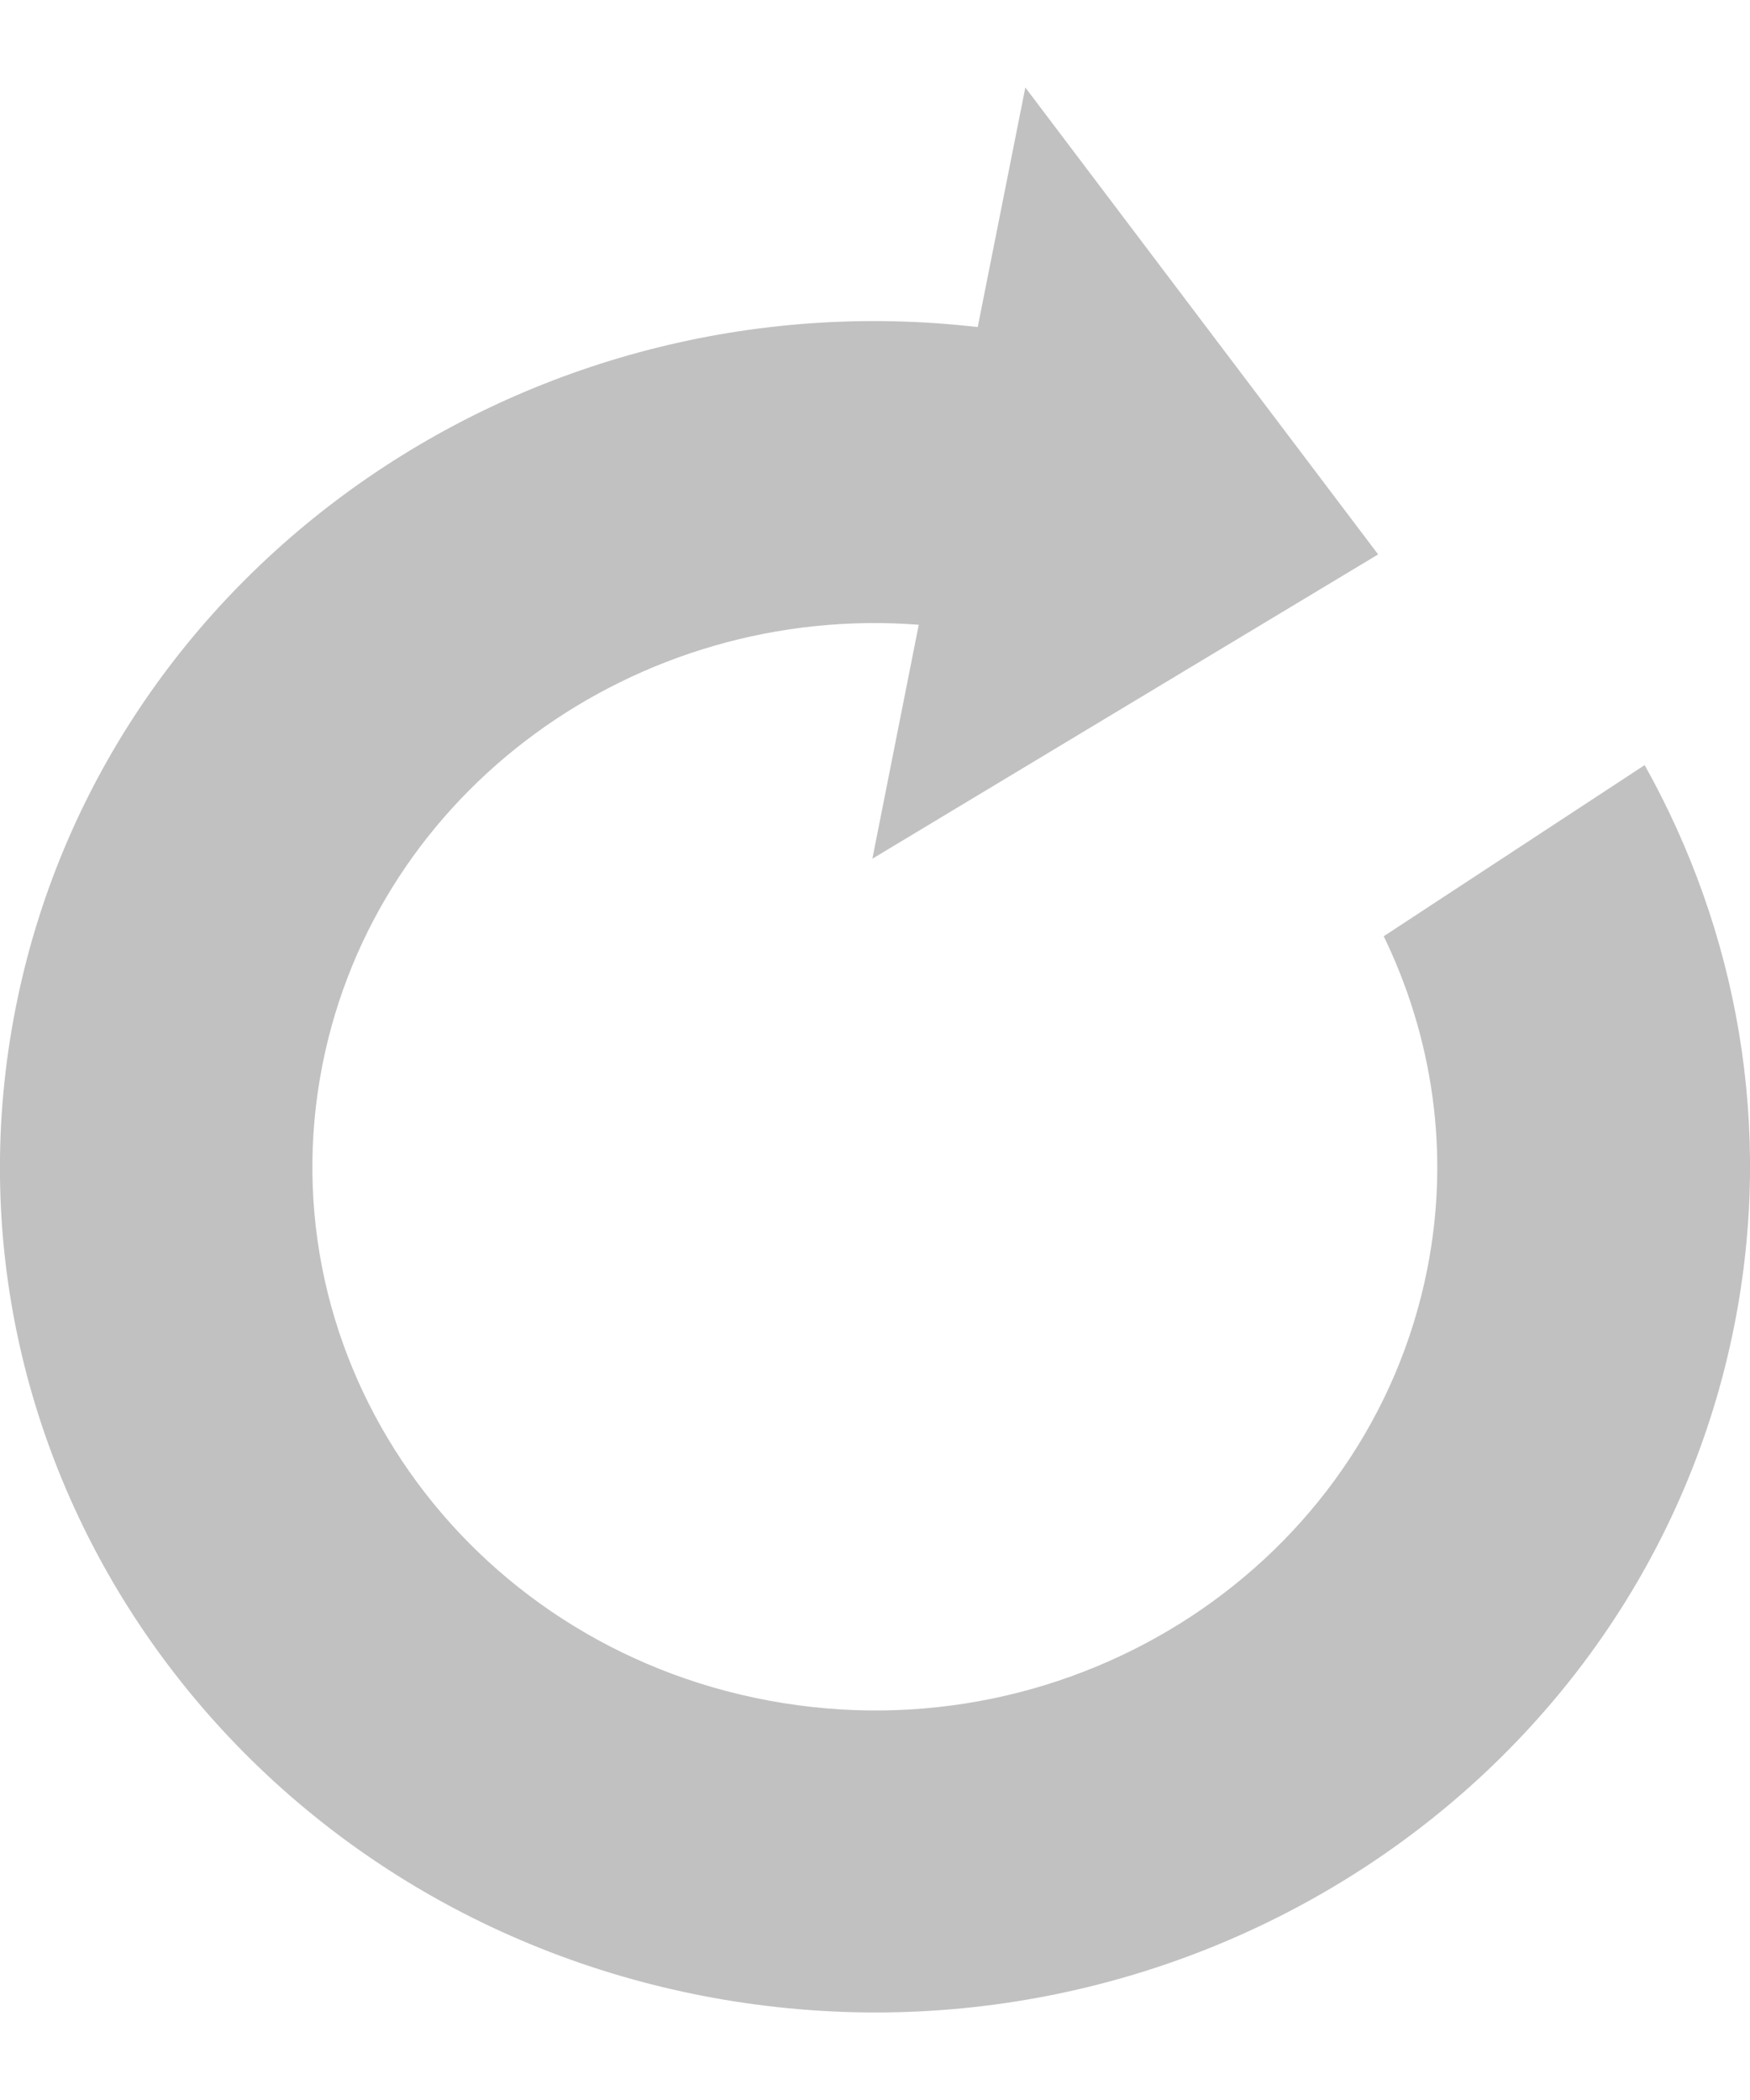 <?xml version="1.0" encoding="utf-8"?>
<!-- Generator: Adobe Illustrator 15.0.0, SVG Export Plug-In . SVG Version: 6.00 Build 0)  -->
<!DOCTYPE svg PUBLIC "-//W3C//DTD SVG 1.1//EN" "http://www.w3.org/Graphics/SVG/1.1/DTD/svg11.dtd">
<svg version="1.1" id="Layer_1" xmlns="http://www.w3.org/2000/svg" xmlns:xlink="http://www.w3.org/1999/xlink" x="0px" y="0px"
	 width="10px" height="12px" viewBox="0 0 10 12" enable-background="new 0 0 10 12" xml:space="preserve">
<g>
	<path fill-rule="evenodd" clip-rule="evenodd" fill="#C1C1C1" d="M7.875,3.168L5.859,0.5L5.587,1.869
		c-2.582-0.298-5,1.381-5.497,3.888c-0.52,2.622,1.257,5.153,3.969,5.656c2.711,0.501,5.33-1.216,5.851-3.837
		c0.226-1.138,0.017-2.258-0.512-3.204L7.907,5.35c0.278,0.574,0.381,1.232,0.249,1.901c-0.334,1.687-2.018,2.79-3.761,2.467
		C2.652,9.395,1.509,7.767,1.843,6.082C2.155,4.512,3.639,3.447,5.25,3.57L4.985,4.907L7.875,3.168z M7.875,3.168"/>
</g>
</svg>
